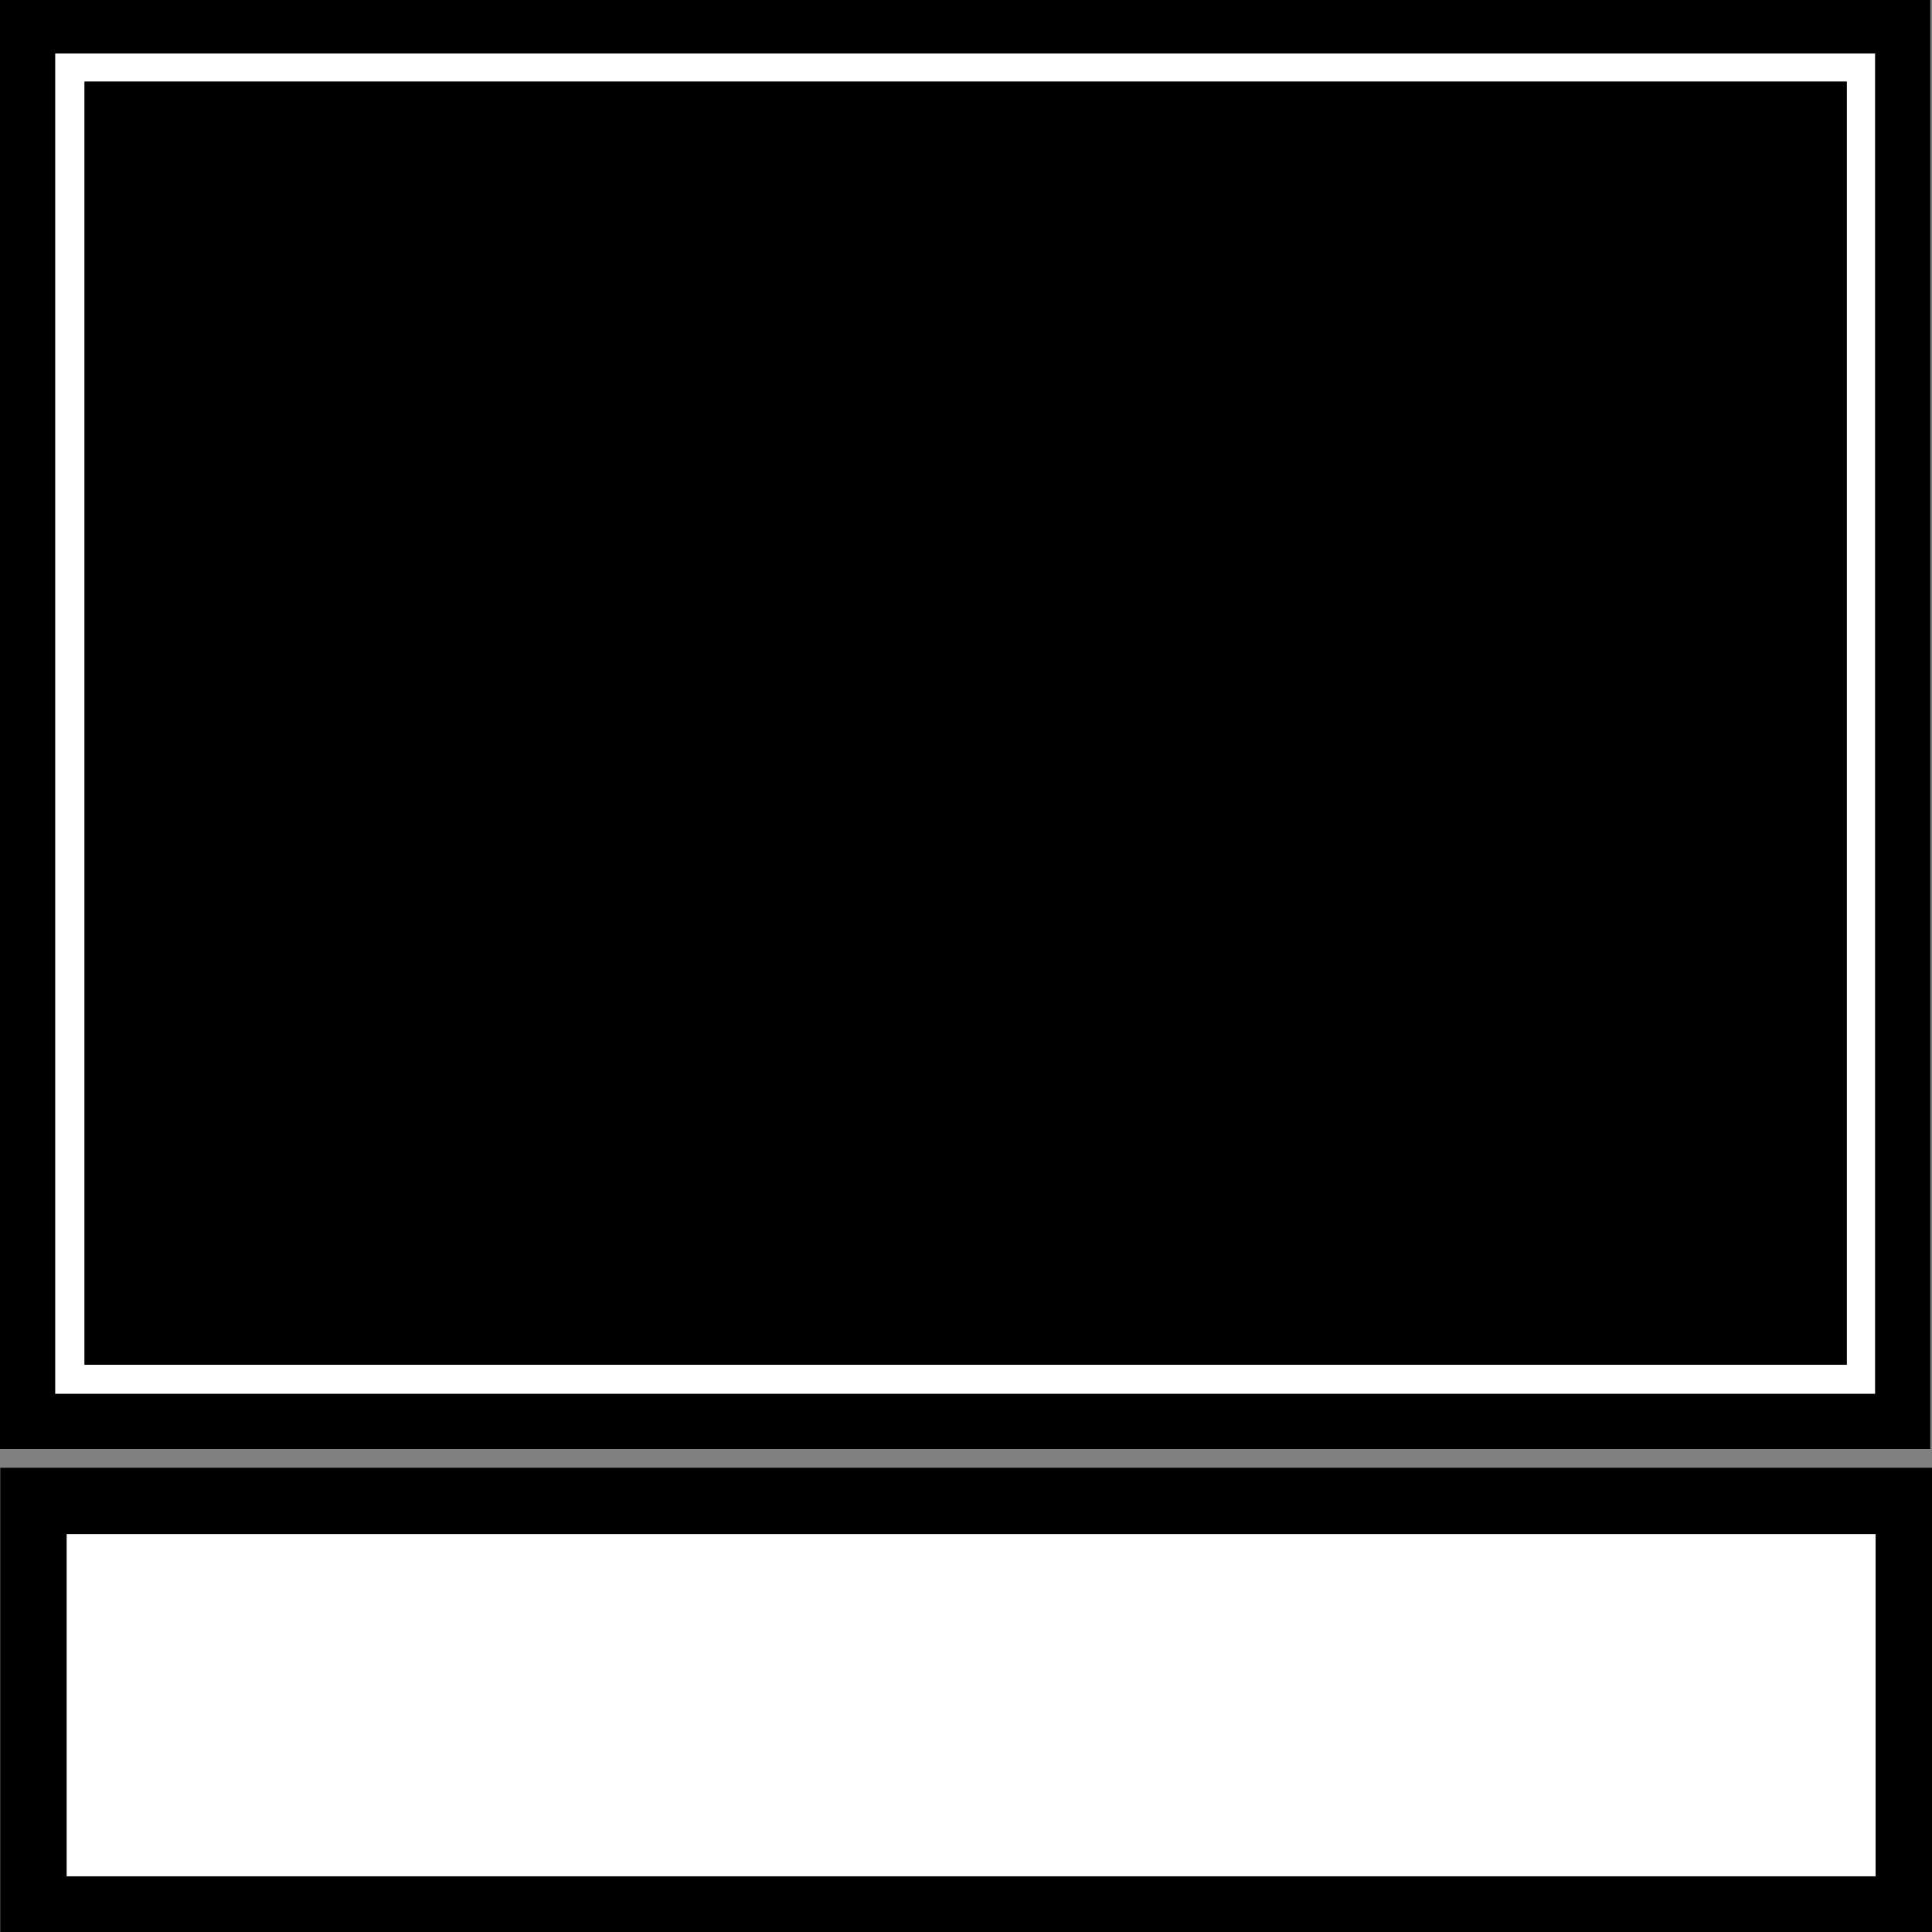 <?xml version="1.0" encoding="UTF-8" standalone="no"?>
<!-- Created with Inkscape (http://www.inkscape.org/) -->

<svg
   xmlns:dc="http://purl.org/dc/elements/1.1/"
   xmlns:cc="http://creativecommons.org/ns#"
   xmlns:rdf="http://www.w3.org/1999/02/22-rdf-syntax-ns#"
   xmlns:svg="http://www.w3.org/2000/svg"
   xmlns="http://www.w3.org/2000/svg"
   xmlns:sodipodi="http://sodipodi.sourceforge.net/DTD/sodipodi-0.dtd"
   xmlns:inkscape="http://www.inkscape.org/namespaces/inkscape"
   width="500"
   height="500"
   id="svg2"
   version="1.1"
   inkscape:version="0.48.4 r9939"
   sodipodi:docname="icon-tech.svg"
   inkscape:export-filename="C:\Users\Nick\git\capstone-card-game\ISTCG\data\images\resource_energy_icon.png"
   inkscape:export-xdpi="4.3200002"
   inkscape:export-ydpi="4.3200002">
  <rect width="100%" height="100%" fill="#808080" stroke="none"/>
  <defs
     id="defs4" />
  <sodipodi:namedview
     id="base"
     pagecolor="#ffffff"
     bordercolor="#666666"
     borderopacity="1.0"
     inkscape:pageopacity="0.0"
     inkscape:pageshadow="2"
     inkscape:zoom="1.0563927"
     inkscape:cx="140.7893"
     inkscape:cy="255.19746"
     inkscape:document-units="px"
     inkscape:current-layer="layer1"
     showgrid="false"
     inkscape:window-width="1600"
     inkscape:window-height="848"
     inkscape:window-x="-8"
     inkscape:window-y="-8"
     inkscape:window-maximized="1" />
  <g
     inkscape:label="Layer 1"
     inkscape:groupmode="layer"
     id="layer1"
     transform="translate(0,-552.362)">
    <rect
       style="fill:#ffffff;fill-opacity:1;stroke:#000000;stroke-width:14.287;stroke-miterlimit:4;stroke-opacity:1;stroke-dasharray:none"
       id="rect3877"
       width="485.269"
       height="361.144"
       x="7.143"
       y="559.075" />
    <rect
       style="fill:#ffffff;fill-opacity:1;stroke:#000000;stroke-width:17.176;stroke-miterlimit:4;stroke-opacity:1;stroke-dasharray:none"
       id="rect3879"
       width="485.333"
       height="105.739"
       x="8.661"
       y="940.802" />
    <rect
       style="fill:#000000;fill-opacity:1;stroke:#000000;stroke-width:14.301;stroke-miterlimit:4;stroke-opacity:1;stroke-dasharray:none"
       id="rect3881"
       width="441.822"
       height="317.816"
       x="28.996"
       y="580.597" />
  </g>
</svg>
